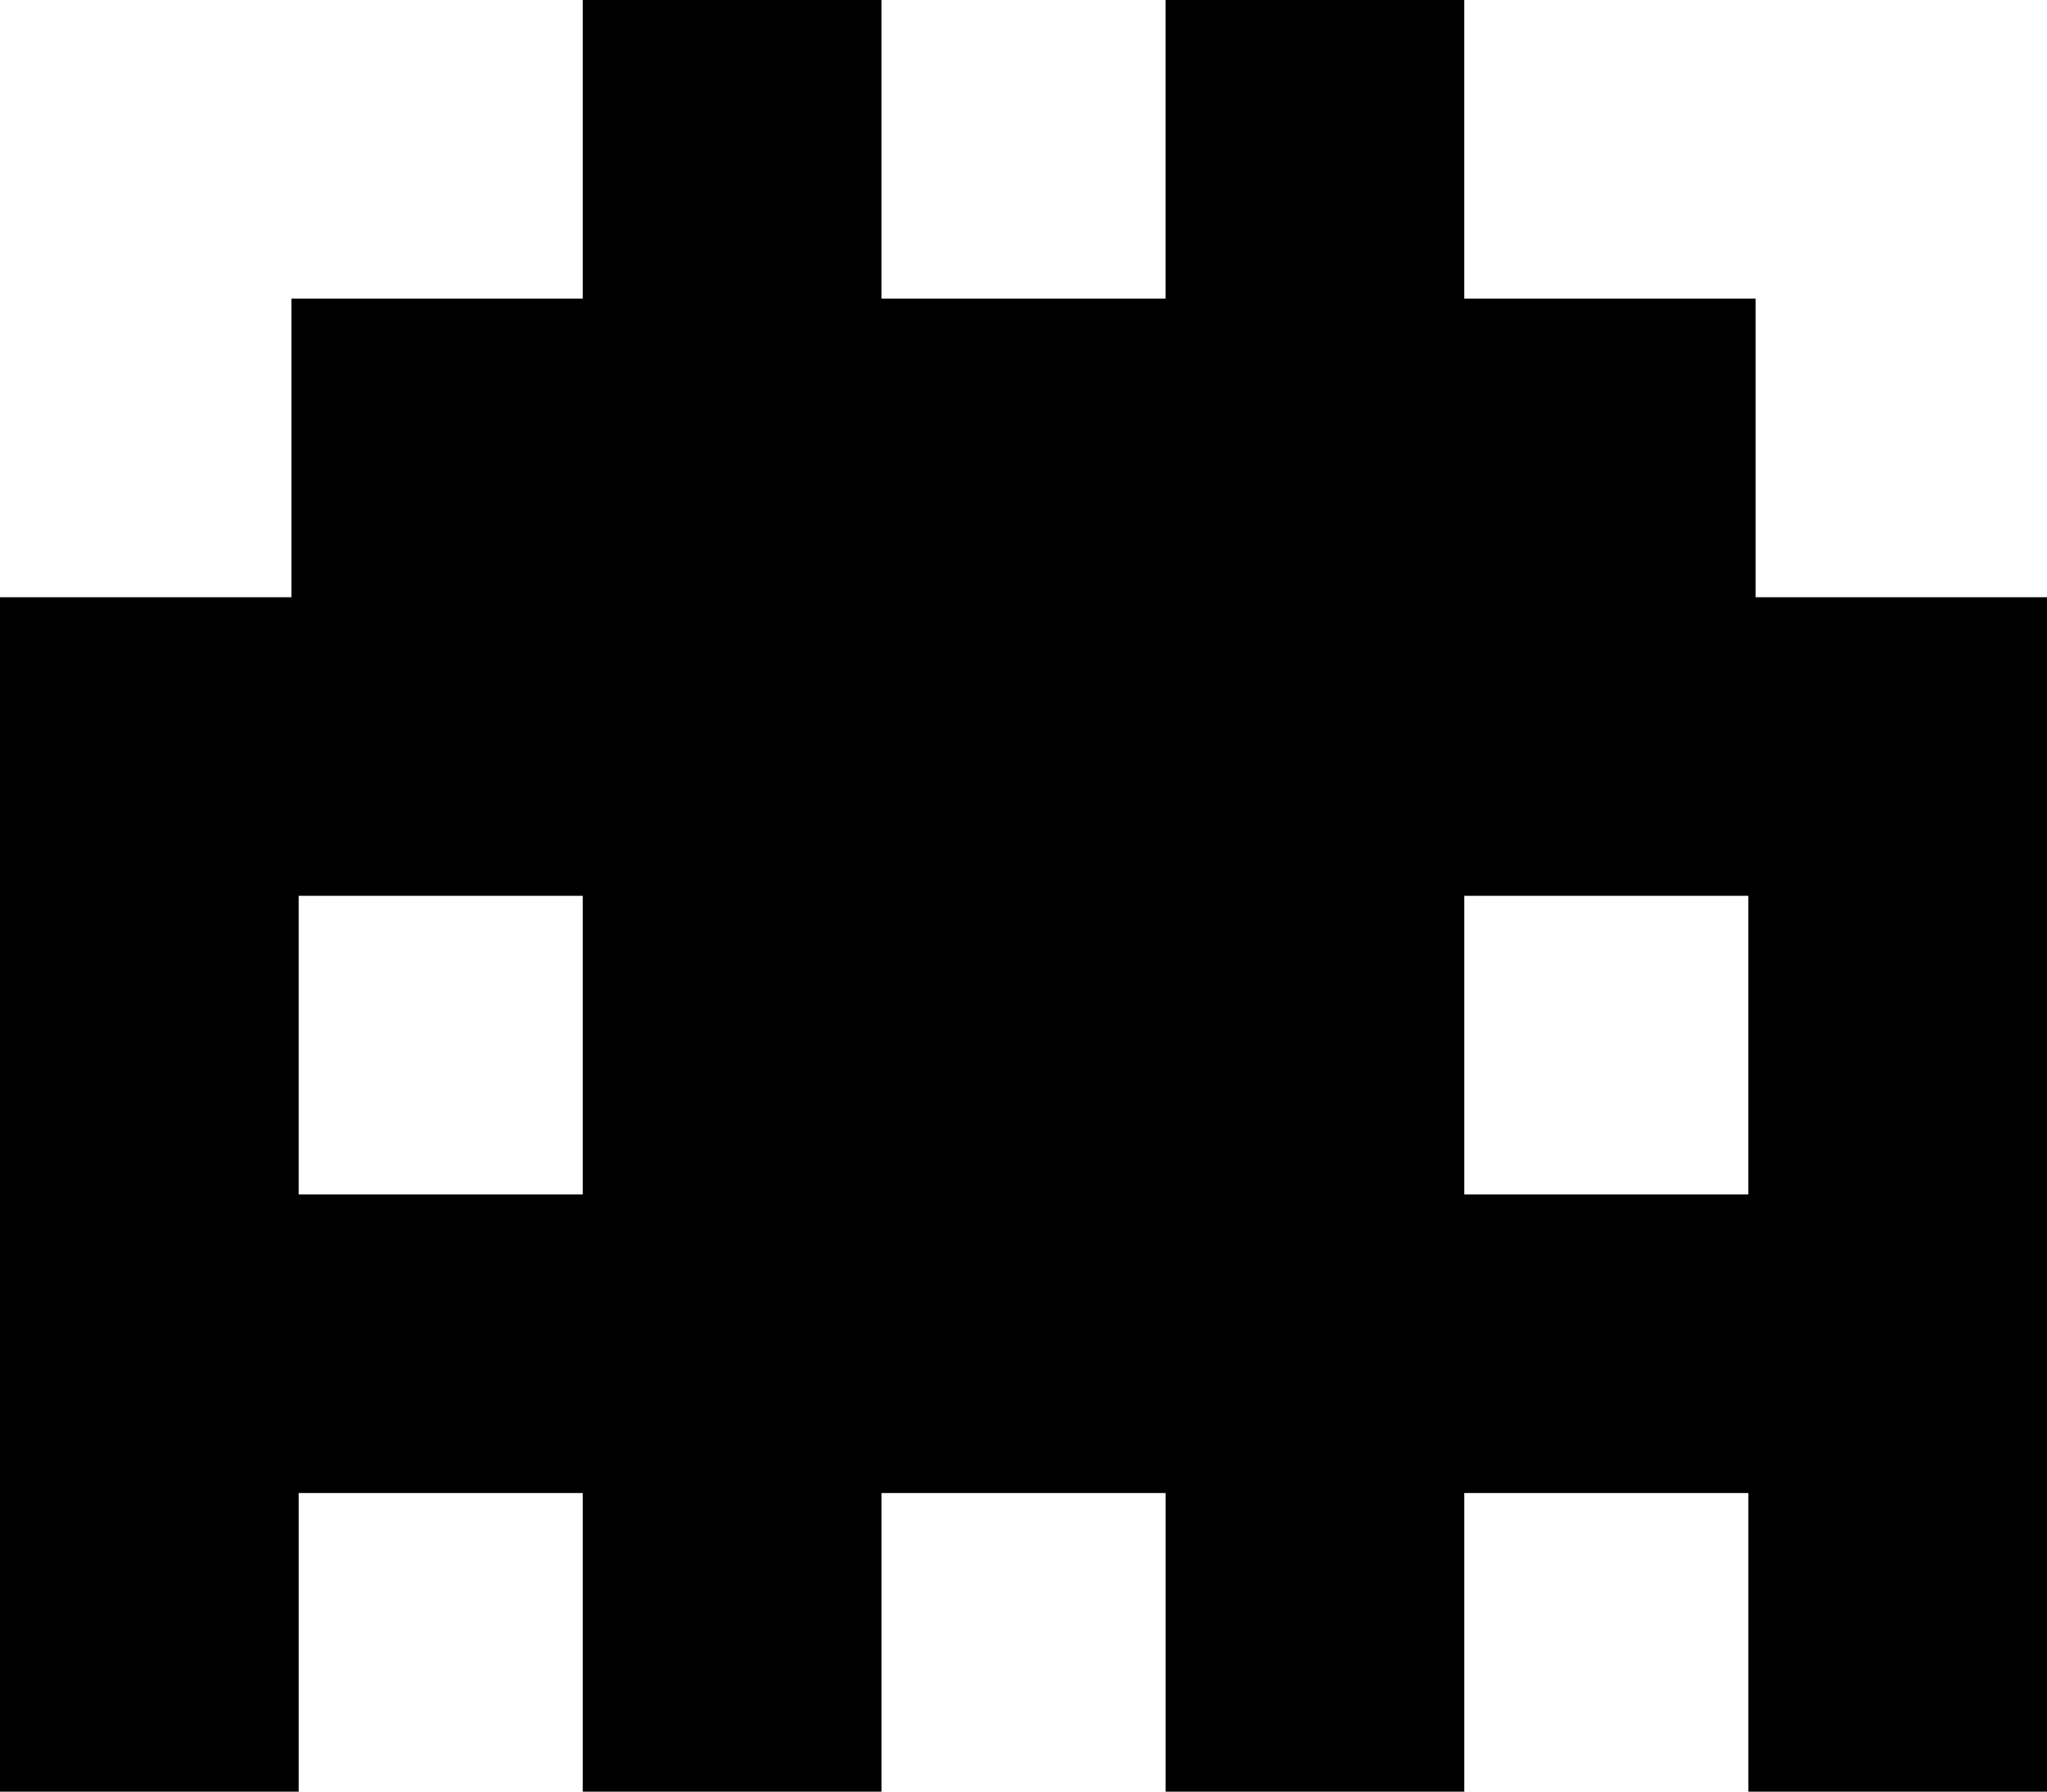 <svg xmlns="http://www.w3.org/2000/svg" width="111.615" height="97.712" viewBox="0 0 104.639 91.605"><path d="M74.849 45.801h14.523V61.07H74.85V45.801zm-59.582 0H29.79V61.07H15.267V45.801zm74.478-15.266V15.266H74.849V0H59.583v15.266H45.059V0H29.79v15.266H14.896v15.269H0v61.07h15.268V76.336H29.79v15.269h15.27V76.336h14.524v15.269H74.85V76.336h14.524v15.269h15.266v-61.07H89.745z"/></svg>